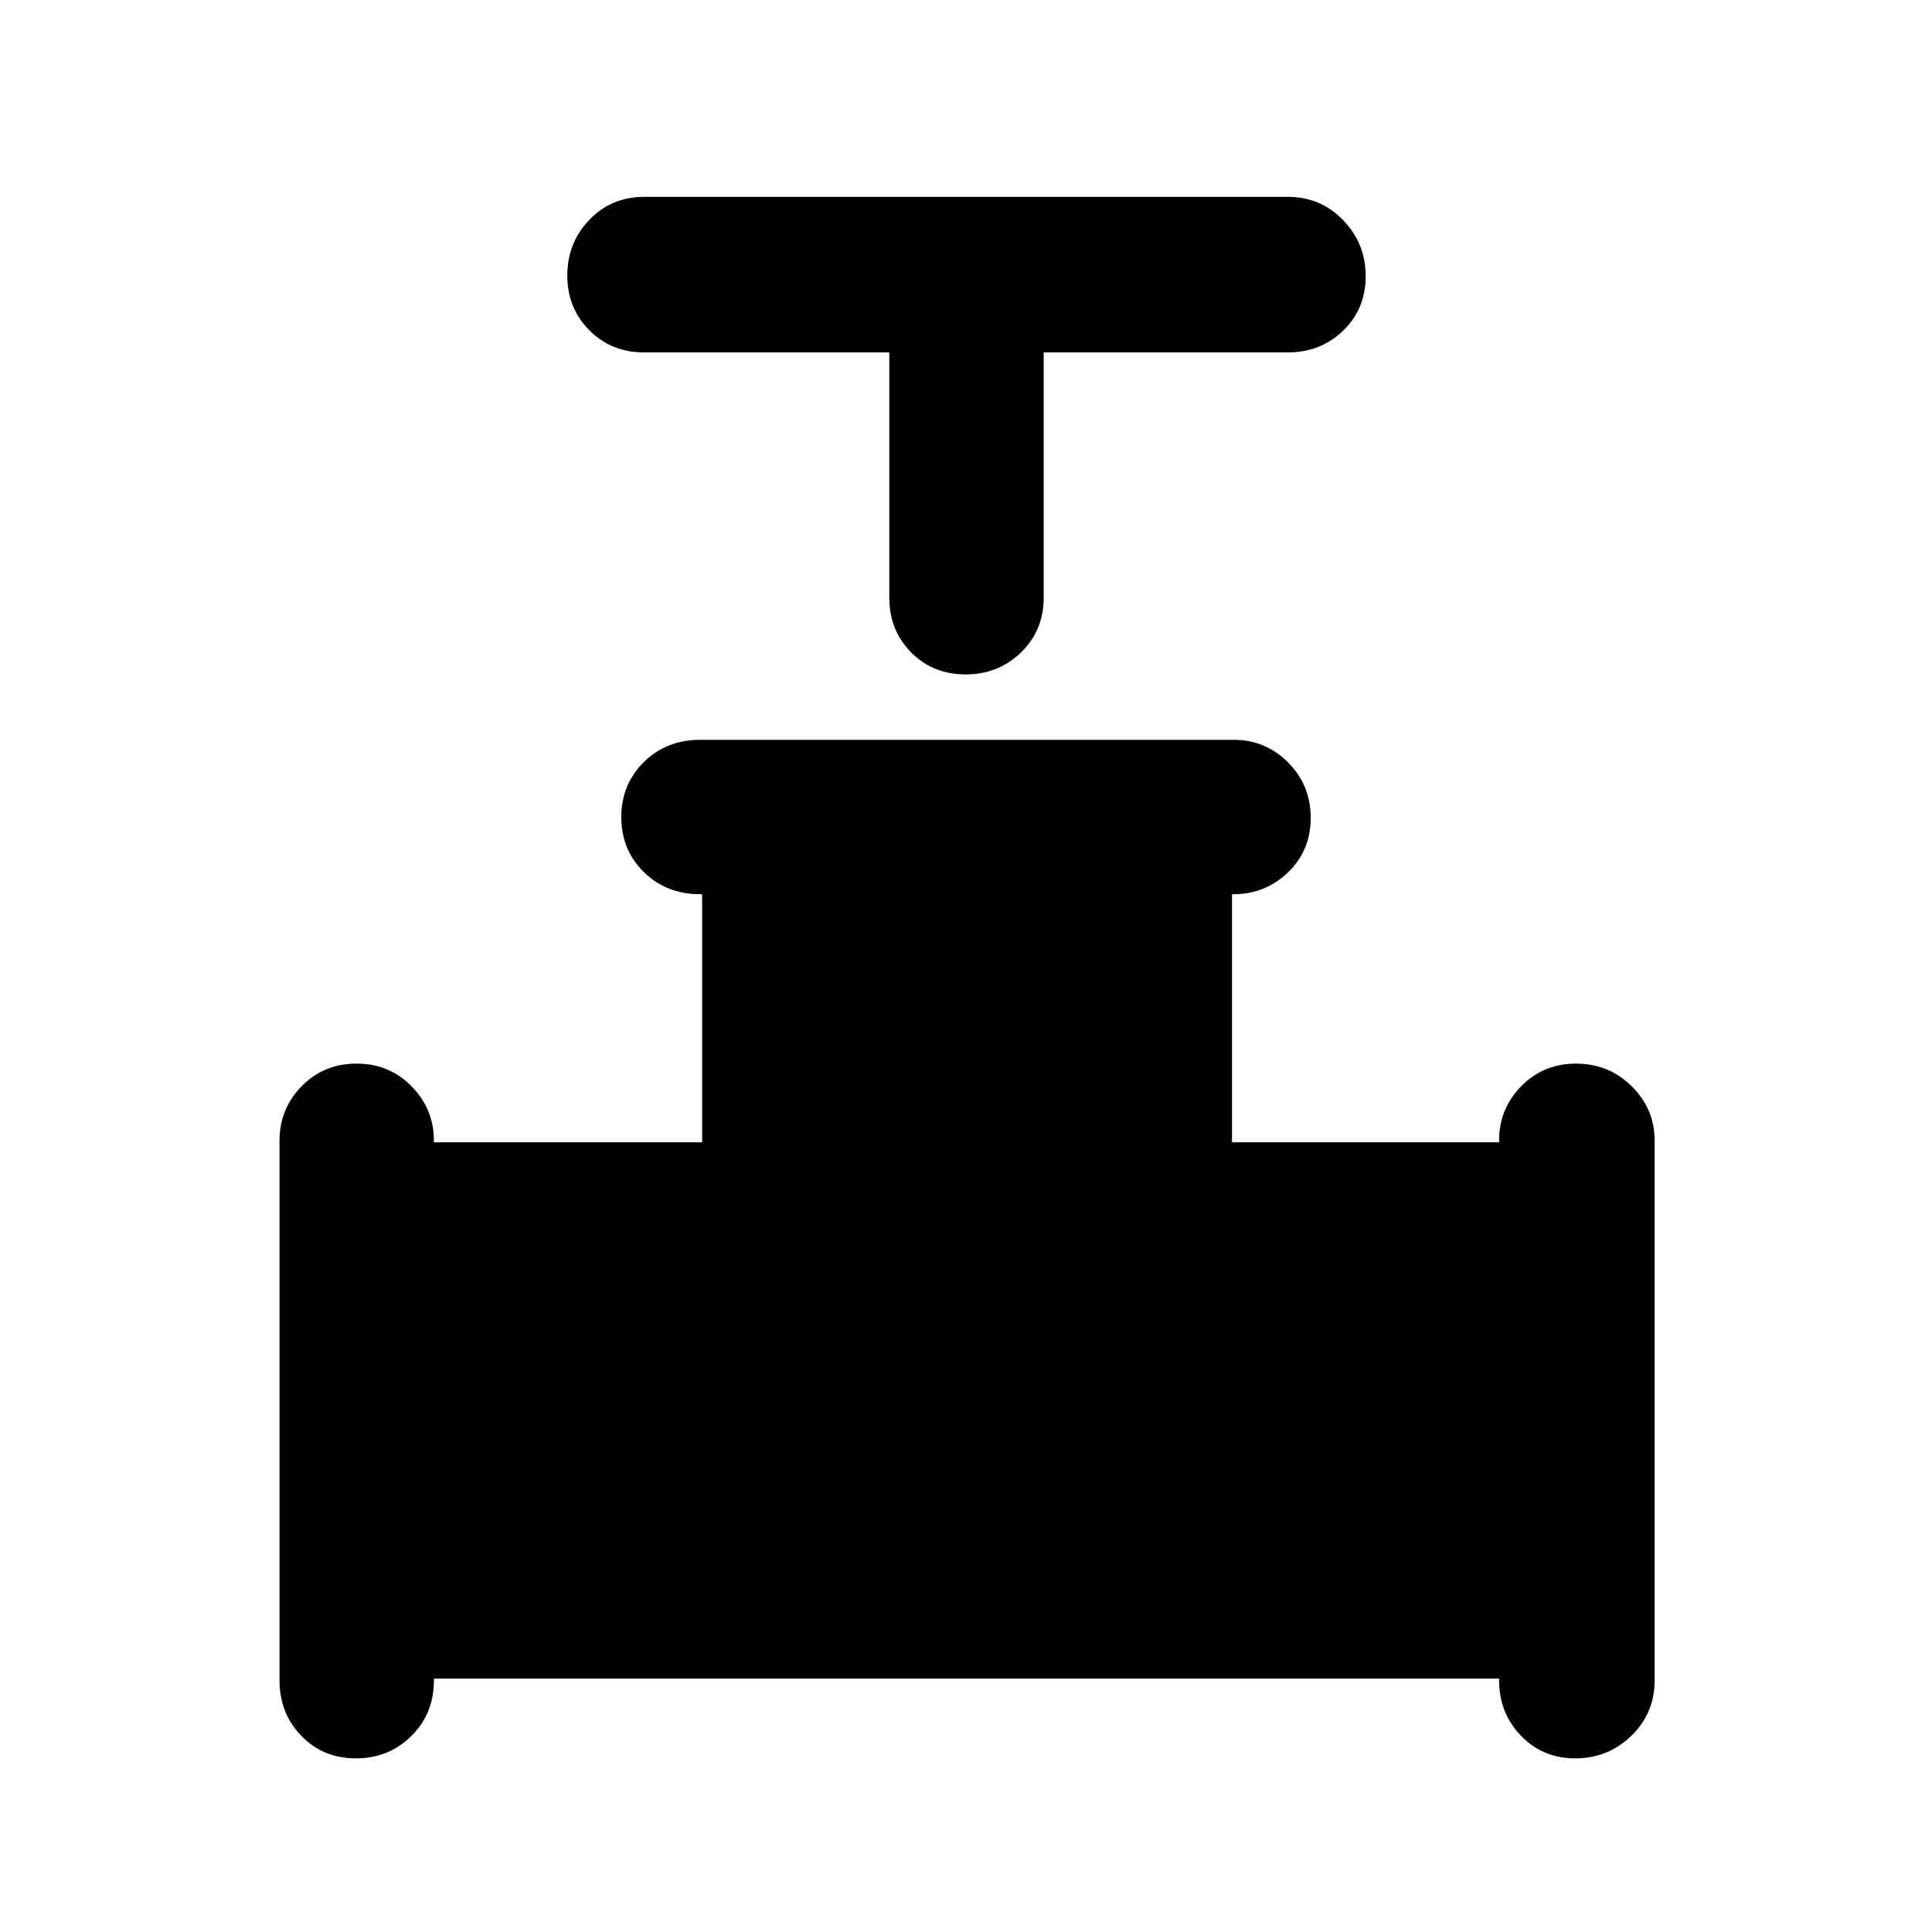 <svg xmlns="http://www.w3.org/2000/svg" height="48" viewBox="0 -960 960 960" width="48"><path d="M441.89-784.89H320q-16.21 0-27.16-11t-10.95-27.24q0-16.23 10.95-27.64T320-862.18h320q16.21 0 27.41 11.59 11.2 11.58 11.2 27.81 0 16.24-11.2 27.06-11.2 10.83-27.41 10.83H518.61V-663q0 16.21-11.25 27.16t-27.54 10.95q-16.28 0-27.1-10.95-10.83-10.95-10.83-27.16v-121.89Zm-303 659.81V-393.2q0-15.82 11-27.06 11-11.24 27.28-11.24 16.29 0 27.36 11.3 11.08 11.3 11.08 27.09v.72h133.28v-123.28h-.97q-16.8 0-28-11-11.2-11.01-11.2-27.29t11.2-27.36q11.2-11.07 27.97-11.07h265.23q15.69 0 26.93 11.25 11.23 11.25 11.23 27.53t-11.3 27.11q-11.3 10.83-27.09 10.83h-.71v123.28h132.71v-.94q0-15.69 11-26.93t27.24-11.24q16.23 0 27.64 11.24t11.41 27.06v268.12q0 16.4-11.59 27.6-11.58 11.2-27.81 11.2-16.24 0-27.06-11.27-10.83-11.27-10.83-27.58v-.76H215.61v.78q0 16.68-11.25 27.75-11.25 11.08-27.54 11.08-16.28 0-27.1-11.2-10.83-11.2-10.83-27.6Z"/></svg>